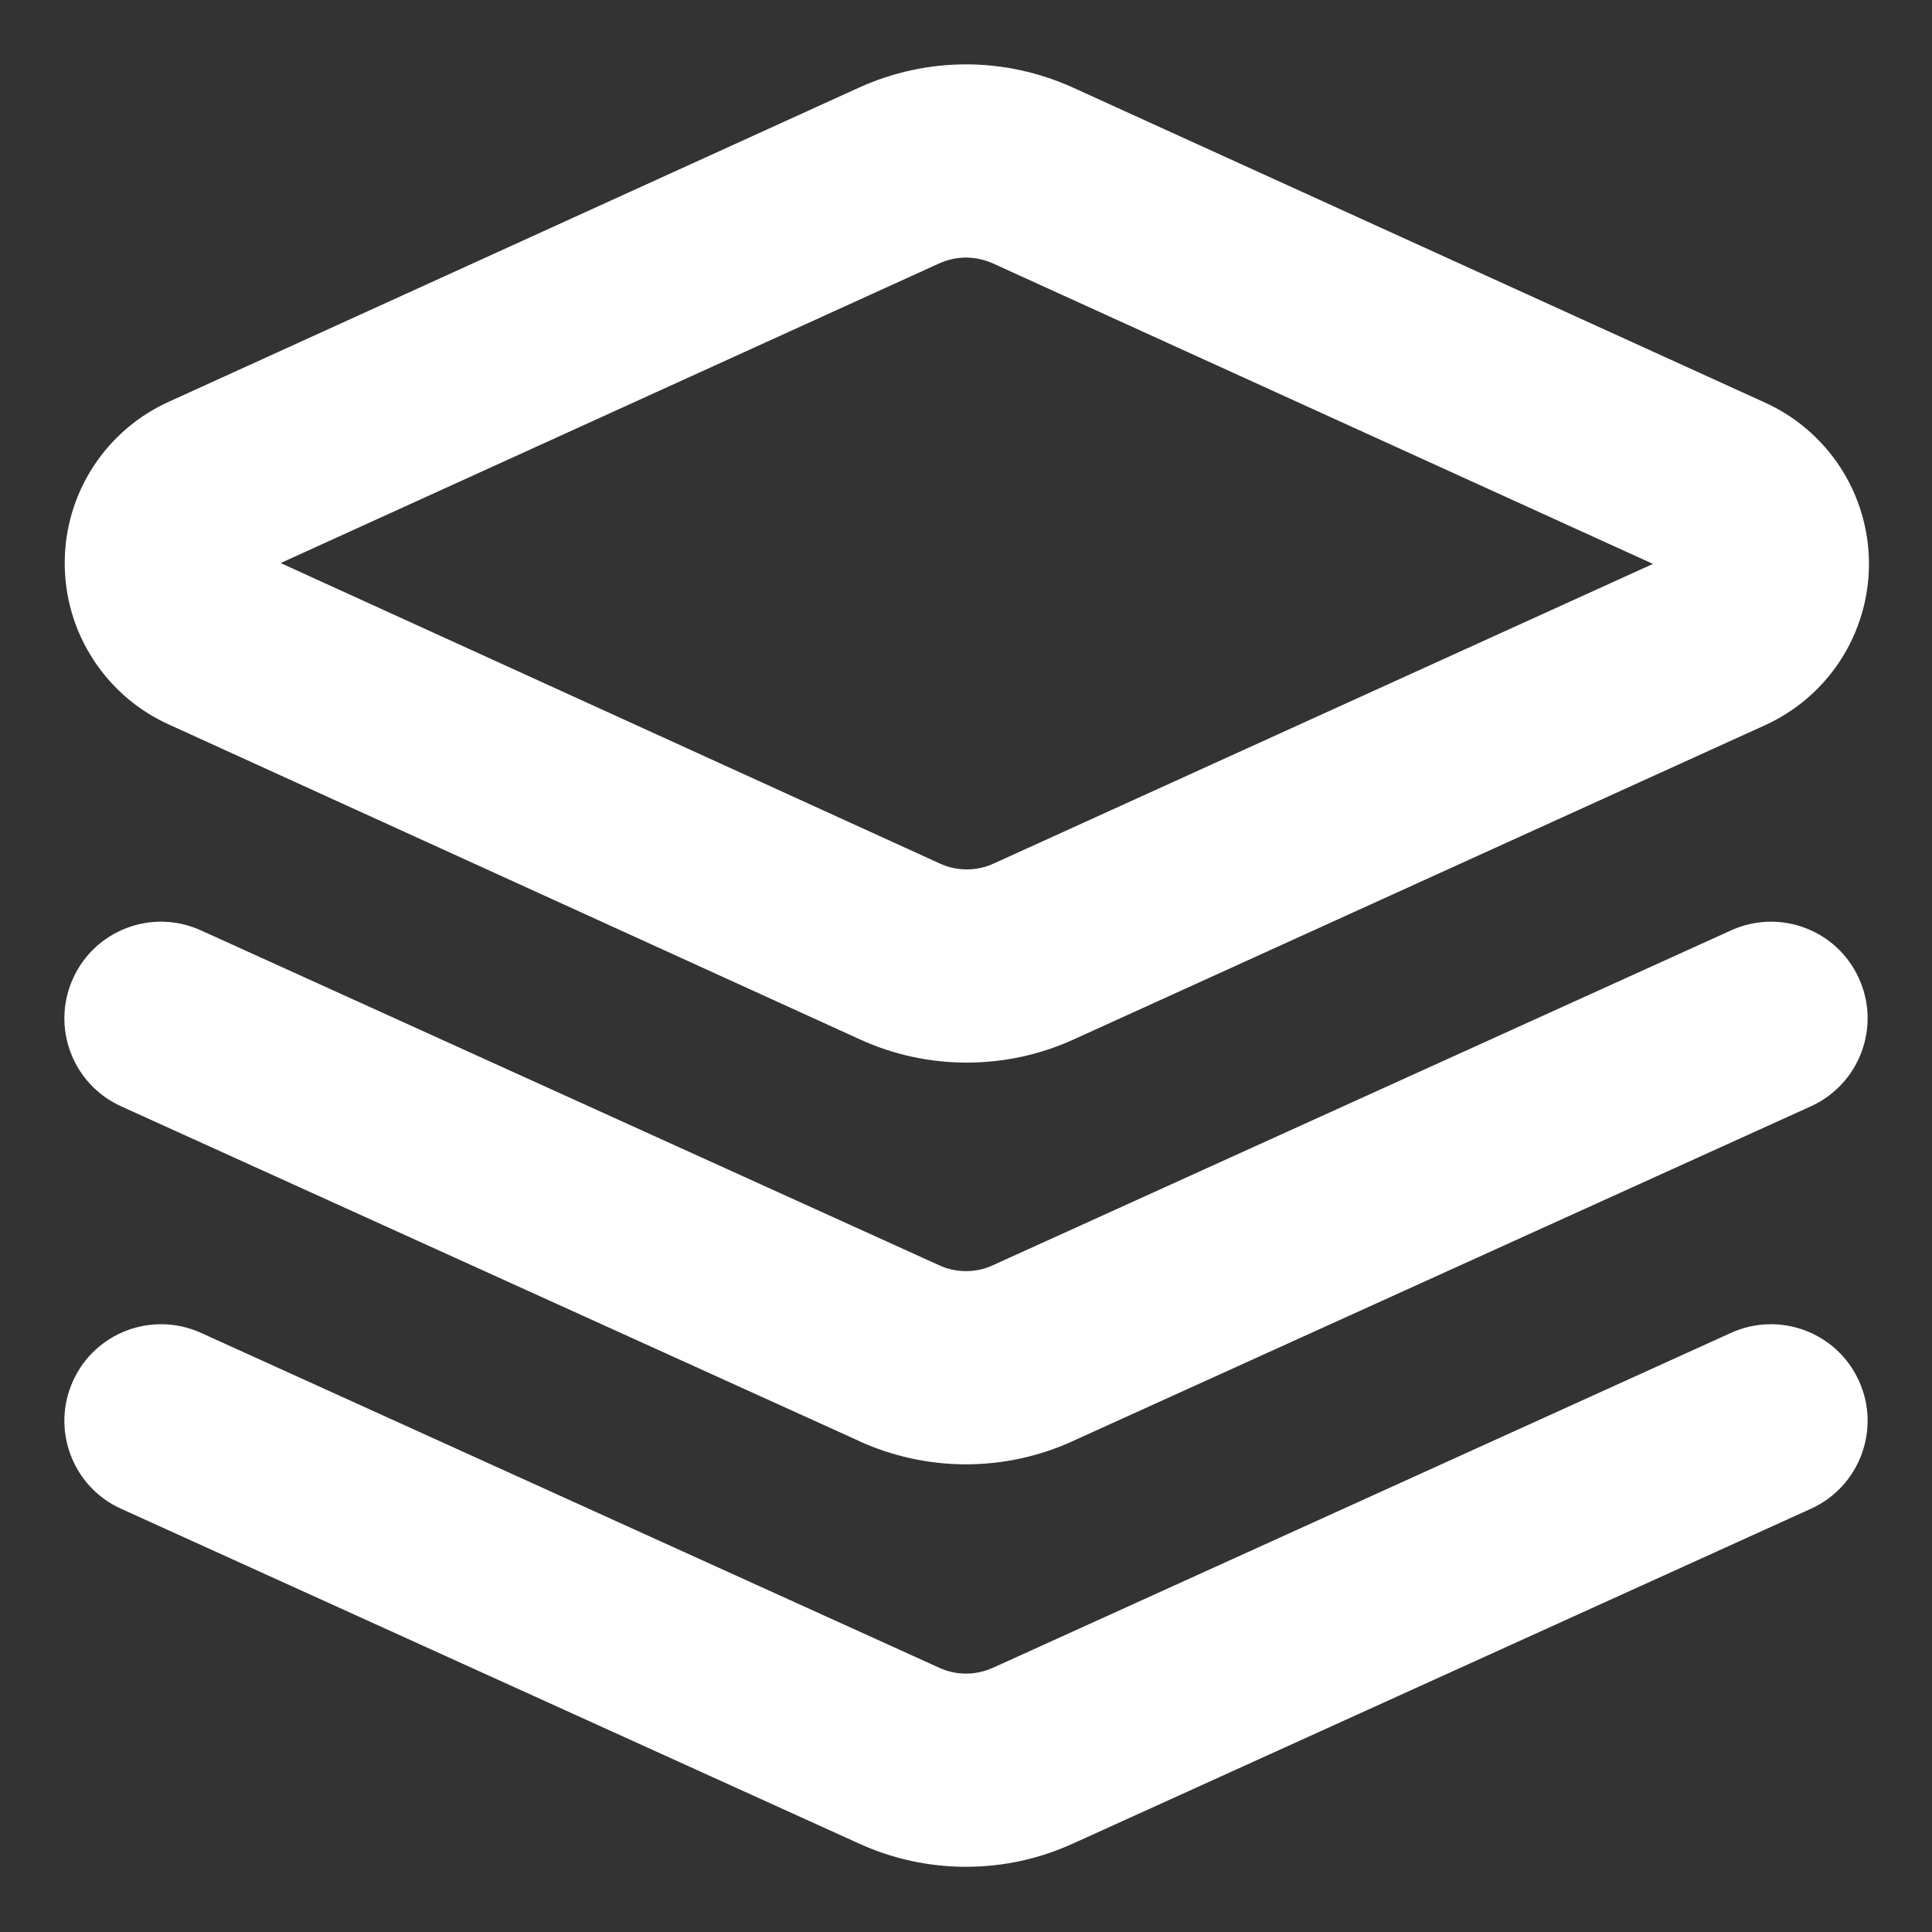 <svg width="16" height="16" viewBox="0 0 16 16" fill="none" xmlns="http://www.w3.org/2000/svg">
<rect x="0" y="0" width="16" height="16" fill="#333333" stroke="none"/>
<g clip-path="url(#clip0_185_25)">
<path fill-rule="evenodd" clip-rule="evenodd" d="M7.115 0.725C7.393 0.599 7.695 0.533 8 0.533C8.305 0.533 8.607 0.599 8.885 0.725L14.608 3.33C14.866 3.445 15.085 3.632 15.24 3.869C15.395 4.107 15.478 4.386 15.478 4.67C15.478 4.954 15.395 5.233 15.24 5.471C15.085 5.708 14.866 5.895 14.608 6.01L8.892 8.608C8.892 8.608 8.892 8.608 8.892 8.608C8.614 8.735 8.312 8.8 8.007 8.8C7.701 8.8 7.399 8.735 7.122 8.608L1.405 6.003C1.147 5.888 0.928 5.701 0.774 5.464C0.618 5.226 0.536 4.948 0.536 4.663C0.536 4.379 0.618 4.101 0.774 3.862C0.928 3.626 1.147 3.439 1.405 3.324L7.115 0.725C7.115 0.725 7.115 0.725 7.115 0.725ZM8 2.133C7.924 2.133 7.848 2.15 7.779 2.181L2.324 4.663L7.785 7.152C7.855 7.184 7.93 7.2 8.007 7.2C8.083 7.2 8.158 7.184 8.228 7.152L13.689 4.67L8.222 2.181C8.152 2.15 8.076 2.133 8 2.133ZM0.605 8.103C0.787 7.7 1.261 7.522 1.664 7.705L7.779 10.479C7.848 10.511 7.924 10.527 8 10.527C8.076 10.527 8.152 10.511 8.221 10.479L8.223 10.478L14.336 7.705C14.739 7.522 15.213 7.7 15.395 8.103C15.578 8.505 15.399 8.979 14.997 9.162L8.885 11.934C8.885 11.935 8.885 11.935 8.884 11.935C8.607 12.061 8.305 12.127 8 12.127C7.695 12.127 7.393 12.061 7.115 11.935C7.115 11.935 7.115 11.935 7.115 11.934L1.003 9.162C0.6 8.979 0.422 8.505 0.605 8.103ZM0.605 11.436C0.787 11.034 1.261 10.856 1.664 11.038L7.779 13.812C7.848 13.844 7.924 13.86 8 13.86C8.076 13.86 8.152 13.844 8.221 13.812L8.223 13.812L14.336 11.038C14.739 10.856 15.213 11.034 15.395 11.436C15.578 11.838 15.399 12.313 14.997 12.495L8.885 15.268C8.885 15.268 8.885 15.268 8.884 15.268C8.607 15.395 8.305 15.46 8 15.46C7.695 15.46 7.393 15.395 7.115 15.268C7.115 15.268 7.115 15.268 7.115 15.268L1.003 12.495C0.6 12.313 0.422 11.838 0.605 11.436Z" fill="white"/>
</g>
<defs>
<clipPath id="clip0_185_25">
<rect width="16" height="16" fill="white"/>
</clipPath>
</defs>
</svg>

